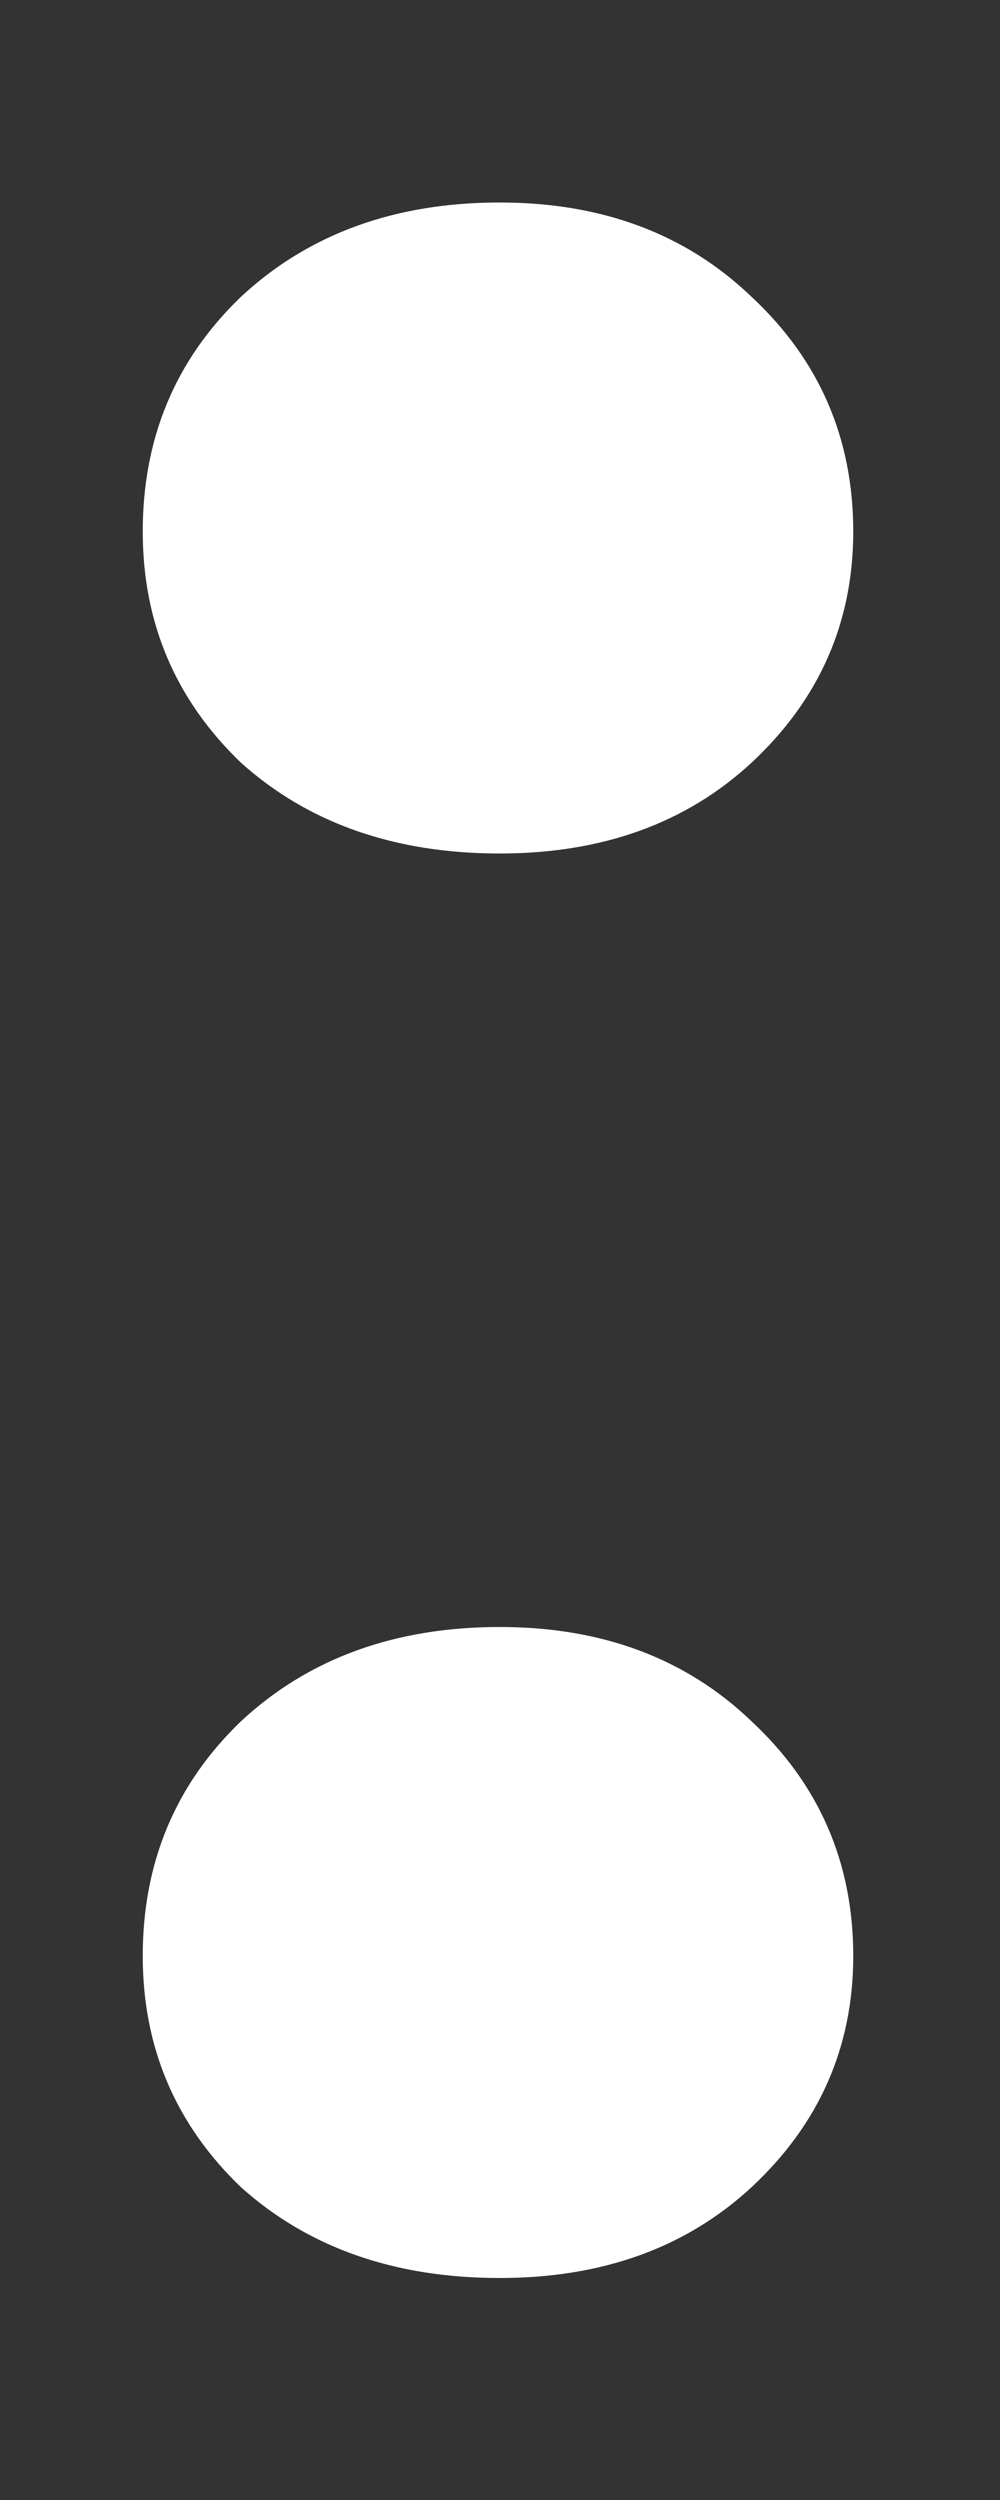 <svg width="4" height="10" viewBox="0 0 4 10" fill="none" xmlns="http://www.w3.org/2000/svg">
<rect x="0" y="0" width="4" height="10" fill="#333333" stroke="none"/>
<path d="M1.999 9.112C1.579 9.112 1.233 8.991 0.963 8.748C0.701 8.496 0.571 8.188 0.571 7.824C0.571 7.451 0.701 7.138 0.963 6.886C1.233 6.634 1.579 6.508 1.999 6.508C2.409 6.508 2.745 6.634 3.007 6.886C3.277 7.138 3.413 7.451 3.413 7.824C3.413 8.188 3.277 8.496 3.007 8.748C2.745 8.991 2.409 9.112 1.999 9.112ZM1.999 3.414C1.579 3.414 1.233 3.293 0.963 3.05C0.701 2.798 0.571 2.49 0.571 2.126C0.571 1.753 0.701 1.44 0.963 1.188C1.233 0.936 1.579 0.81 1.999 0.81C2.409 0.81 2.745 0.936 3.007 1.188C3.277 1.44 3.413 1.753 3.413 2.126C3.413 2.49 3.277 2.798 3.007 3.05C2.745 3.293 2.409 3.414 1.999 3.414Z" fill="white"/>
</svg>

